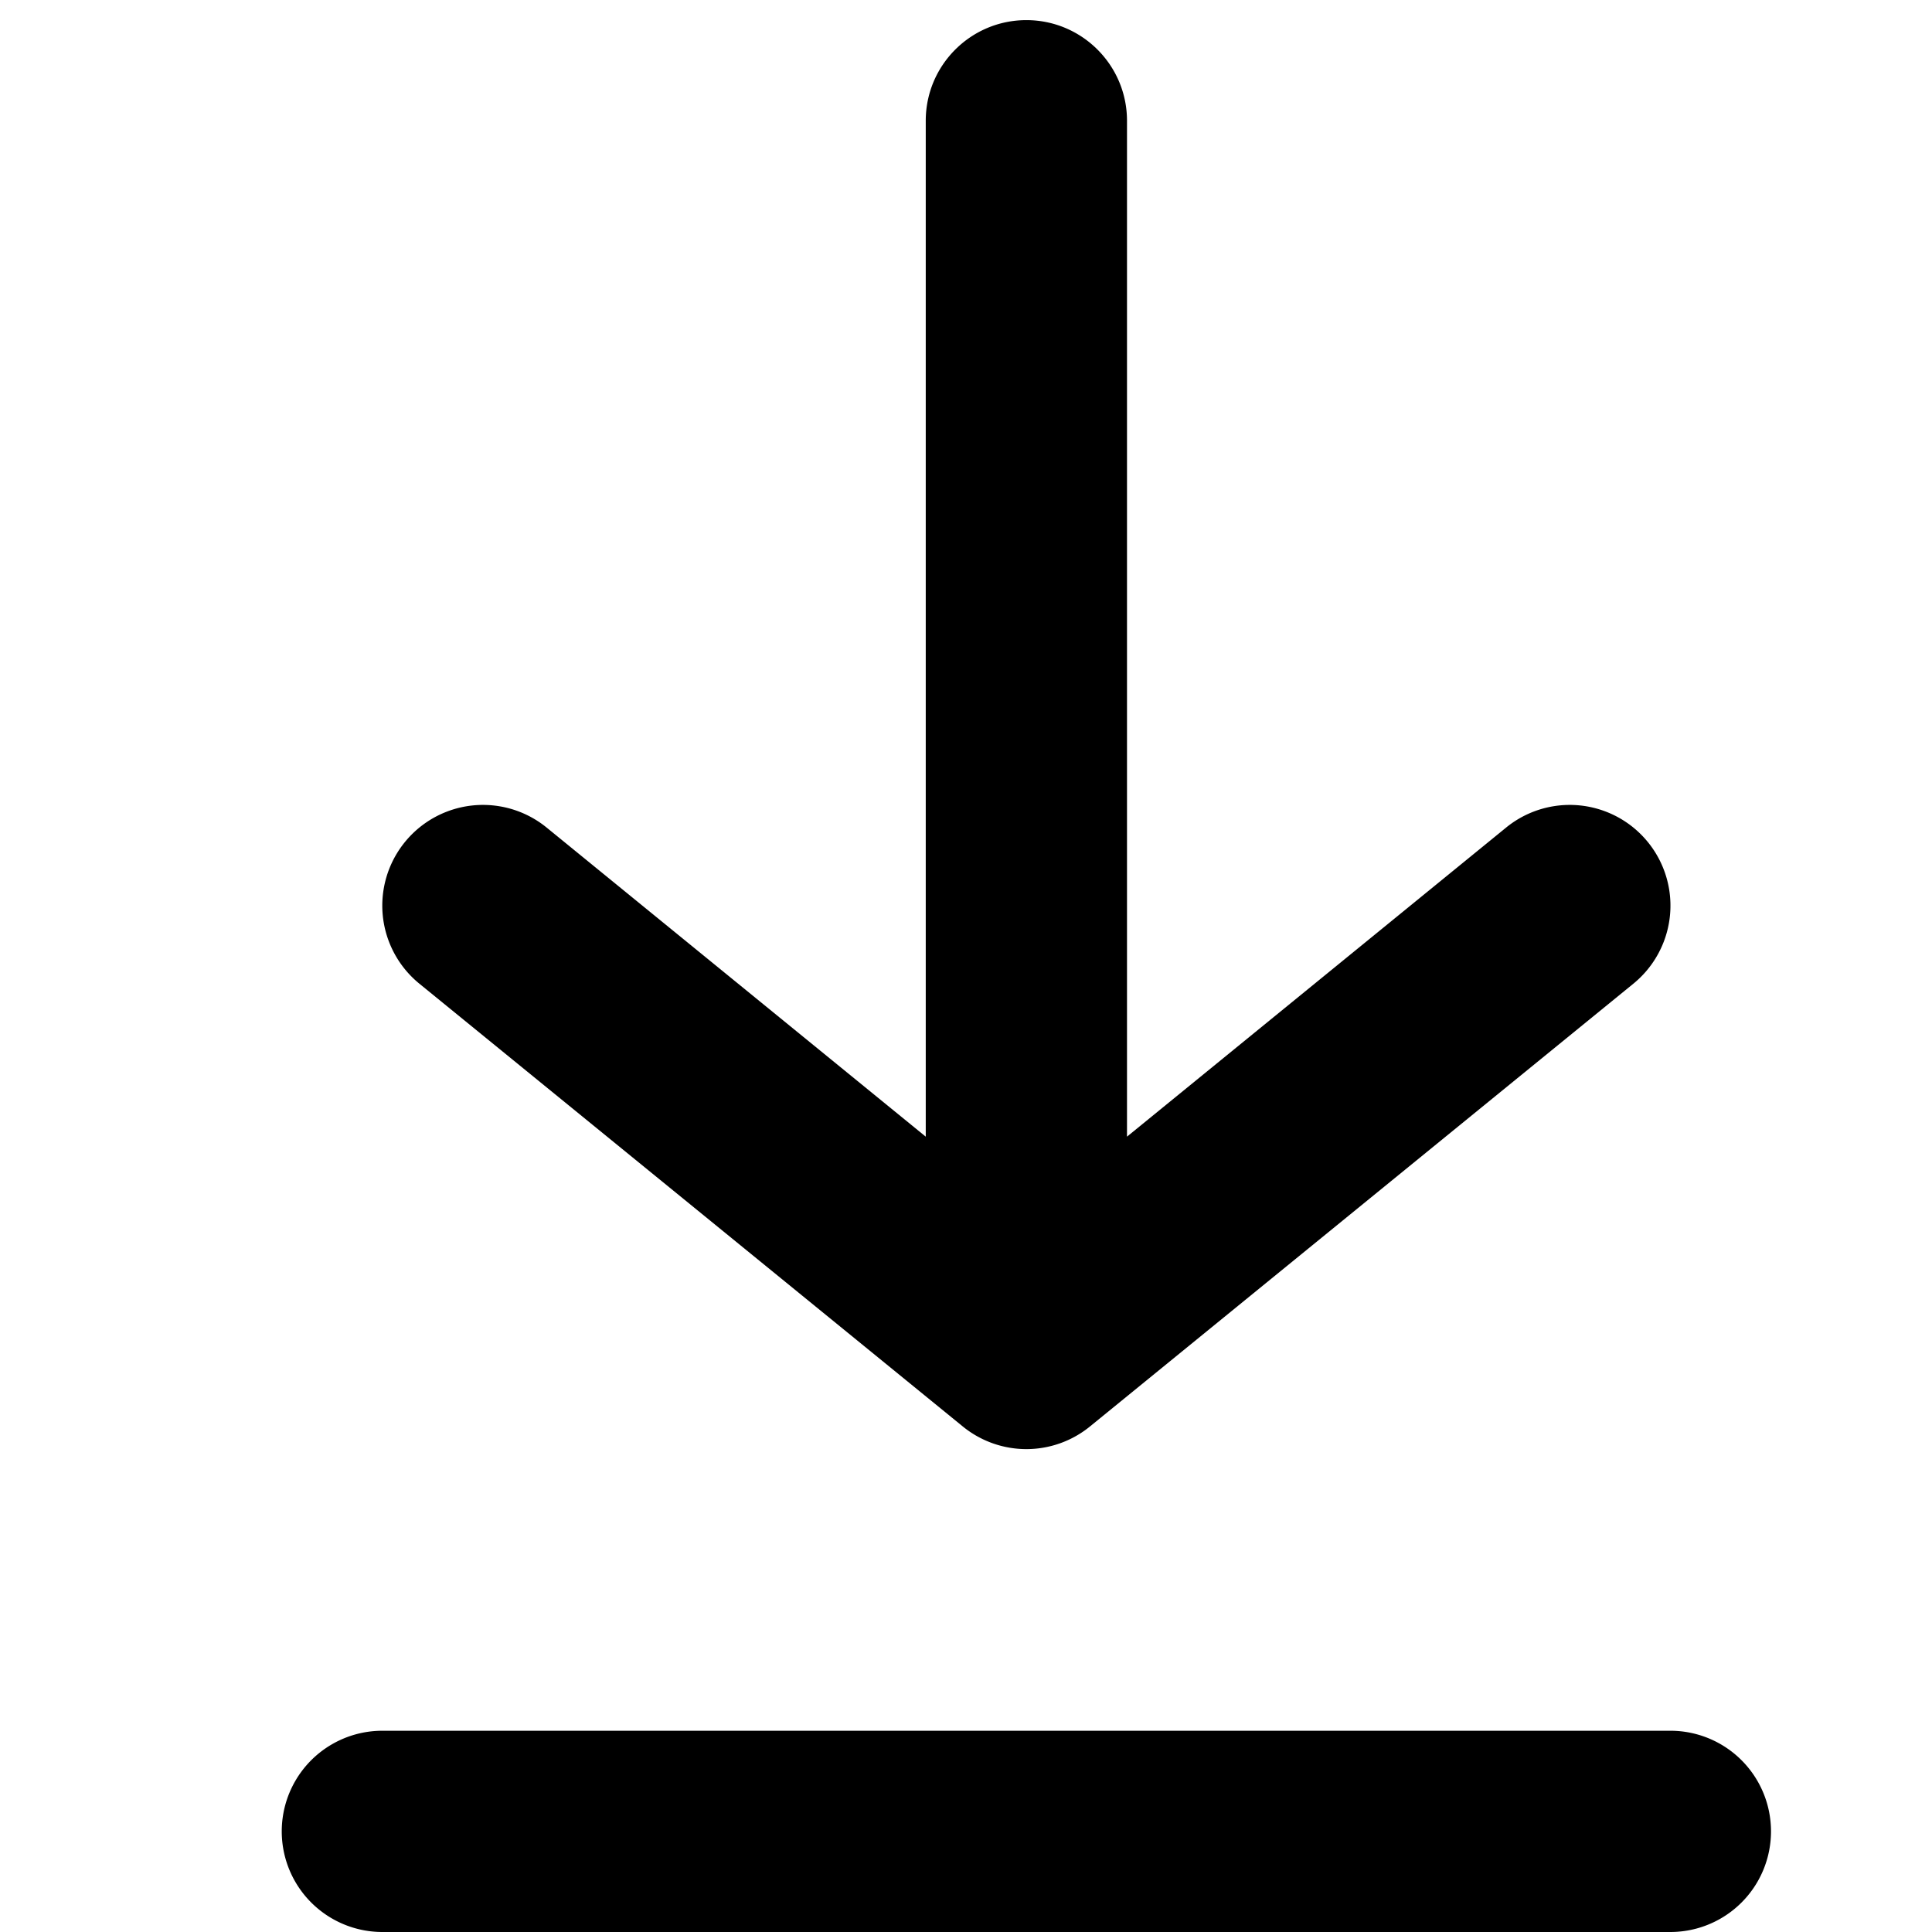 <svg fill="none" viewBox="0 0 12 12" xmlns="http://www.w3.org/2000/svg">
  <g fill="#000" clip-path="url(#Download-12_svg__a)">
    <path d="M6.375.125C6.72.125 7 .405 7 .75v6.31l2.355-1.92a.625.625 0 1 1 .79.97L6.77 8.86a.625.625 0 0 1-.79 0L2.605 6.11a.625.625 0 0 1 .79-.97L5.75 7.06V.75c0-.345.28-.625.625-.625Zm-4 10.625a.625.625 0 1 0 0 1.25h8a.625.625 0 1 0 0-1.25h-8Z"/>
  </g>
  <defs>
    <clipPath id="Download-12_svg__a">
      <path fill="#fff" d="M0 0h12v12H0z"/>
    </clipPath>
  </defs>
</svg>
